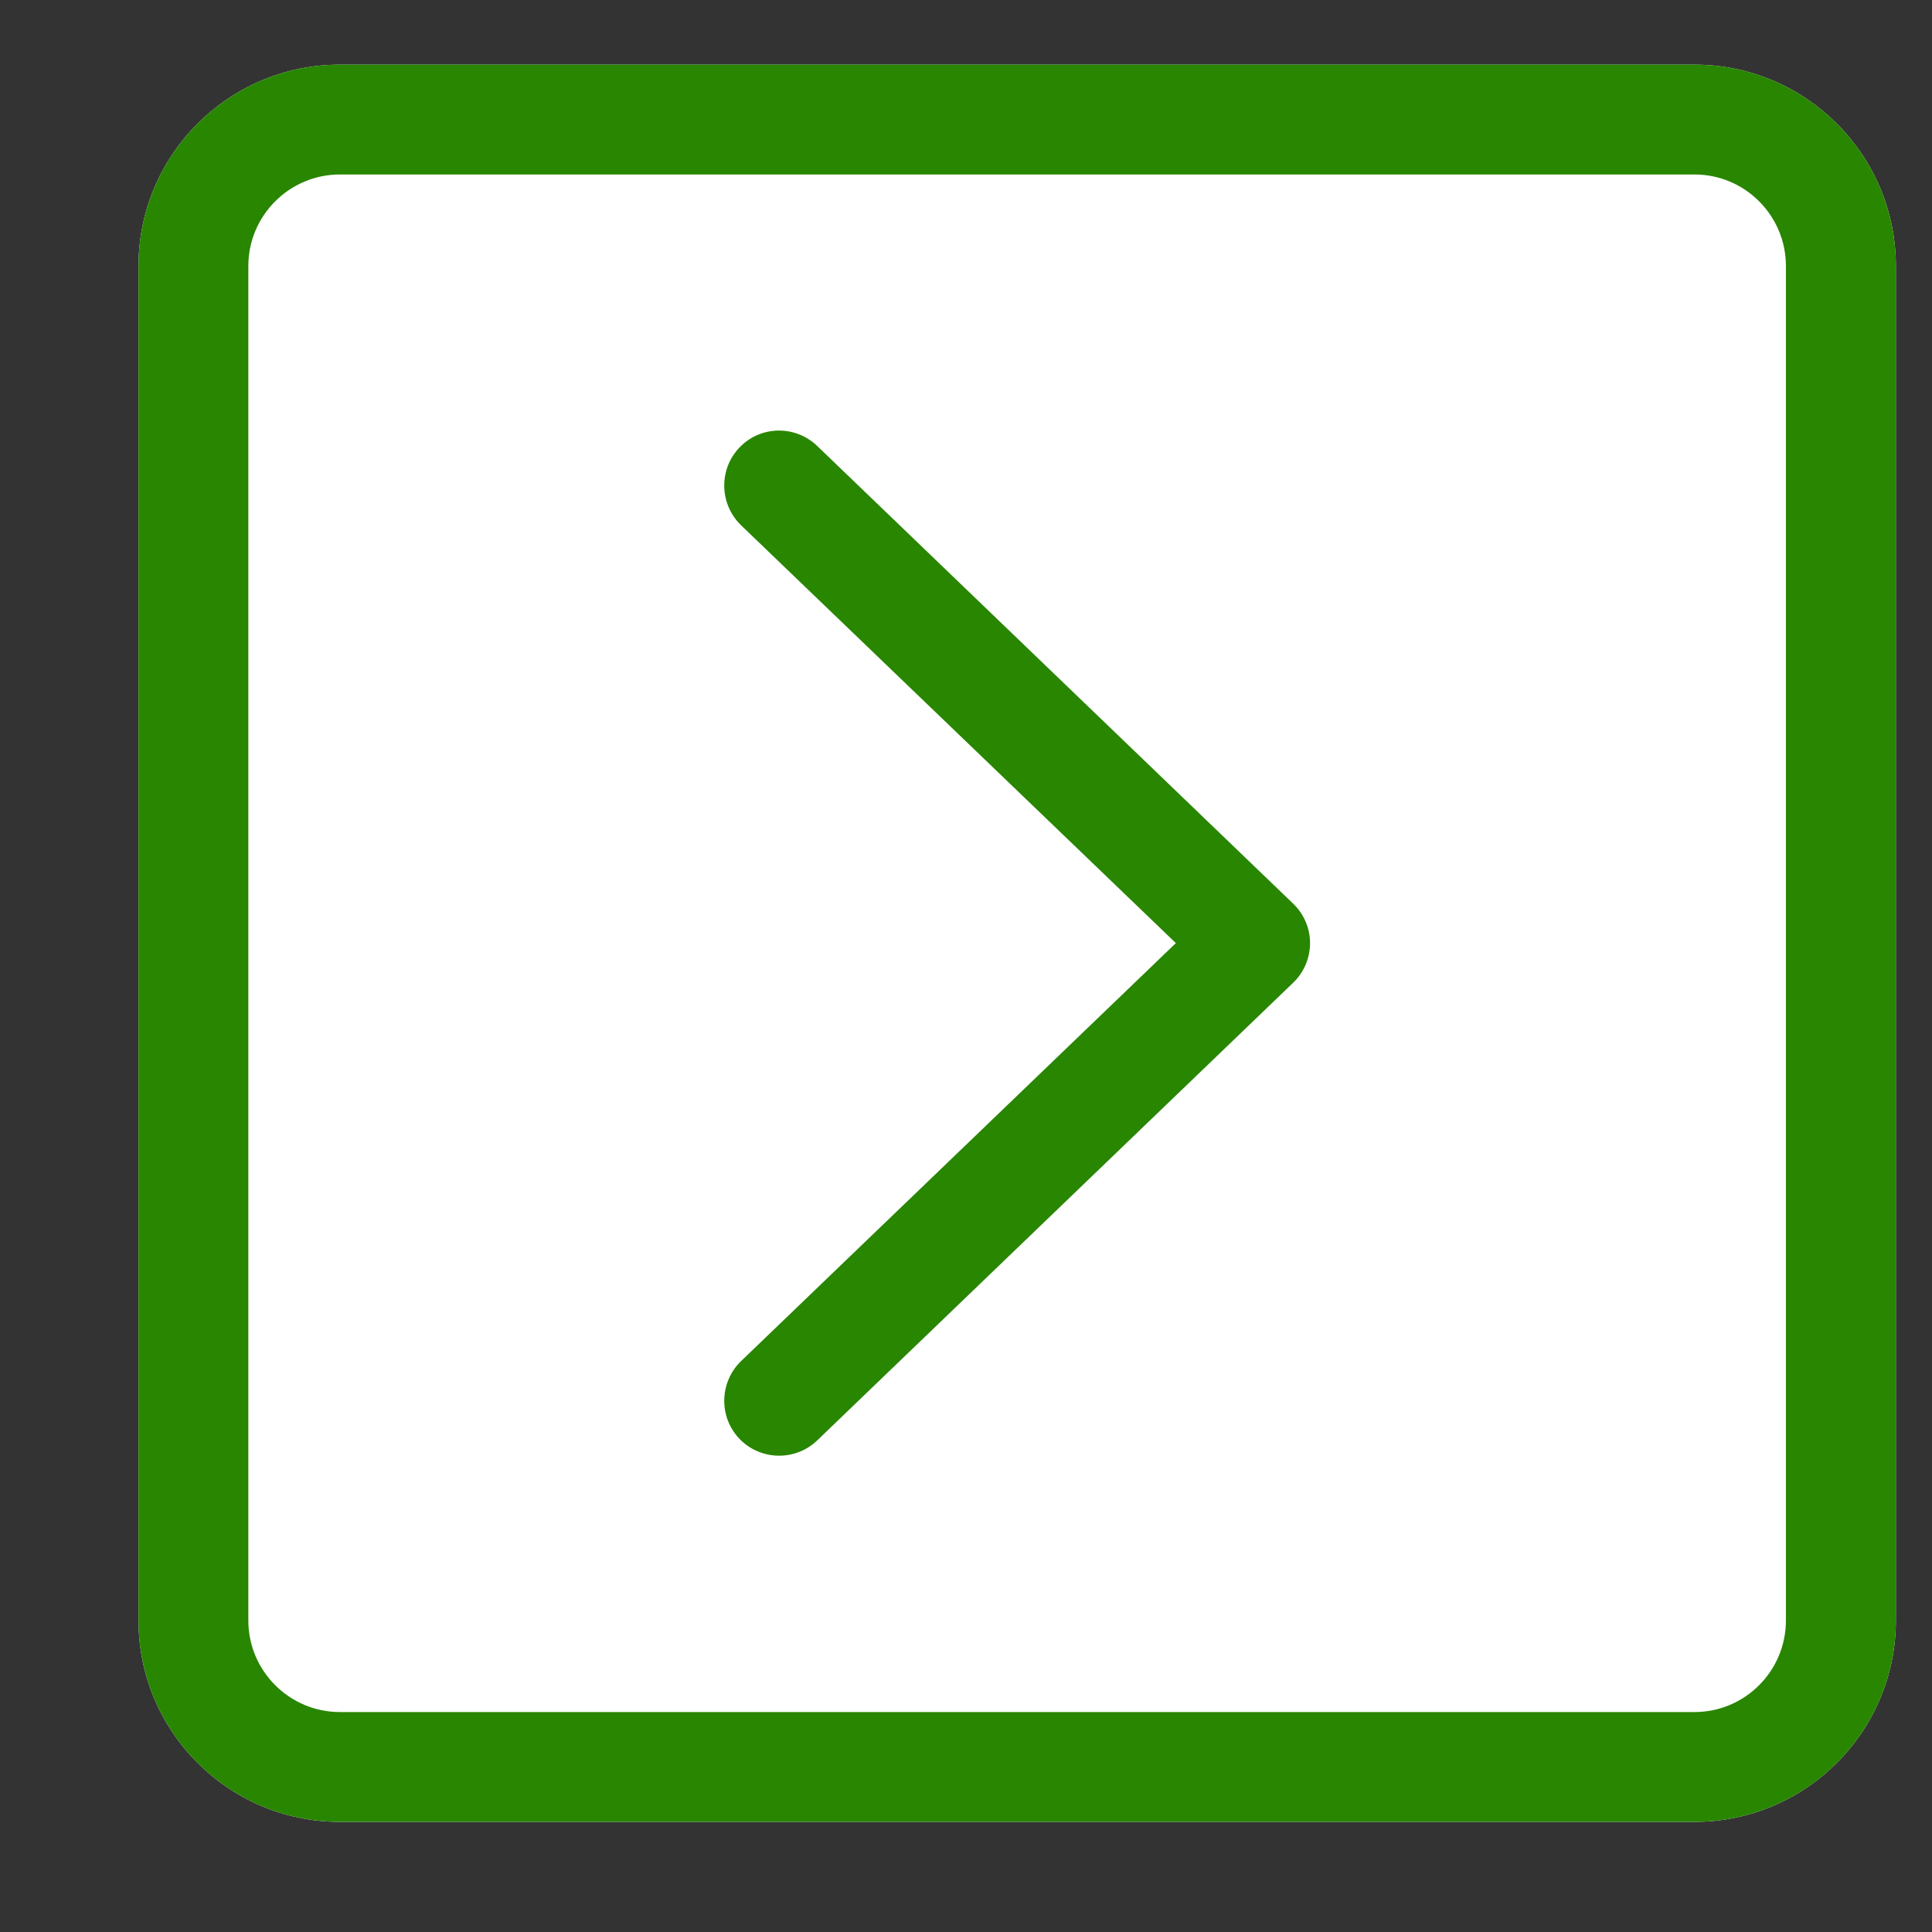 <svg width="13" height="13" viewBox="0 0 13 13" fill="none" xmlns="http://www.w3.org/2000/svg">
<rect x="0" y="0" width="13" height="13" fill="#333333" stroke="none"/>
<path d="M11.402 0.435H2.287C1.54 0.435 0.932 1.042 0.932 1.79V10.904C0.932 11.652 1.54 12.259 2.287 12.259H11.402C12.149 12.259 12.757 11.652 12.757 10.904V1.79C12.757 1.042 12.149 0.435 11.402 0.435Z" fill="white"/>
<path d="M5.243 9.795C5.146 9.795 5.048 9.757 4.976 9.682C4.835 9.535 4.84 9.301 4.986 9.159L7.912 6.346L4.986 3.534C4.84 3.392 4.835 3.158 4.976 3.011C5.117 2.863 5.351 2.859 5.499 3.001L8.701 6.08C8.774 6.15 8.815 6.246 8.815 6.346C8.815 6.447 8.774 6.543 8.701 6.613L5.499 9.692C5.427 9.761 5.335 9.795 5.243 9.795Z" fill="#288600"/>
<path d="M11.402 12.259H2.287C1.54 12.259 0.932 11.652 0.932 10.904V1.79C0.932 1.042 1.54 0.435 2.287 0.435H11.402C12.149 0.435 12.757 1.042 12.757 1.79V10.904C12.757 11.652 12.149 12.259 11.402 12.259ZM2.287 1.174C1.948 1.174 1.671 1.45 1.671 1.79V10.904C1.671 11.244 1.948 11.52 2.287 11.52H11.402C11.741 11.52 12.017 11.244 12.017 10.904V1.79C12.017 1.45 11.741 1.174 11.402 1.174H2.287Z" fill="#288600"/>
</svg>
